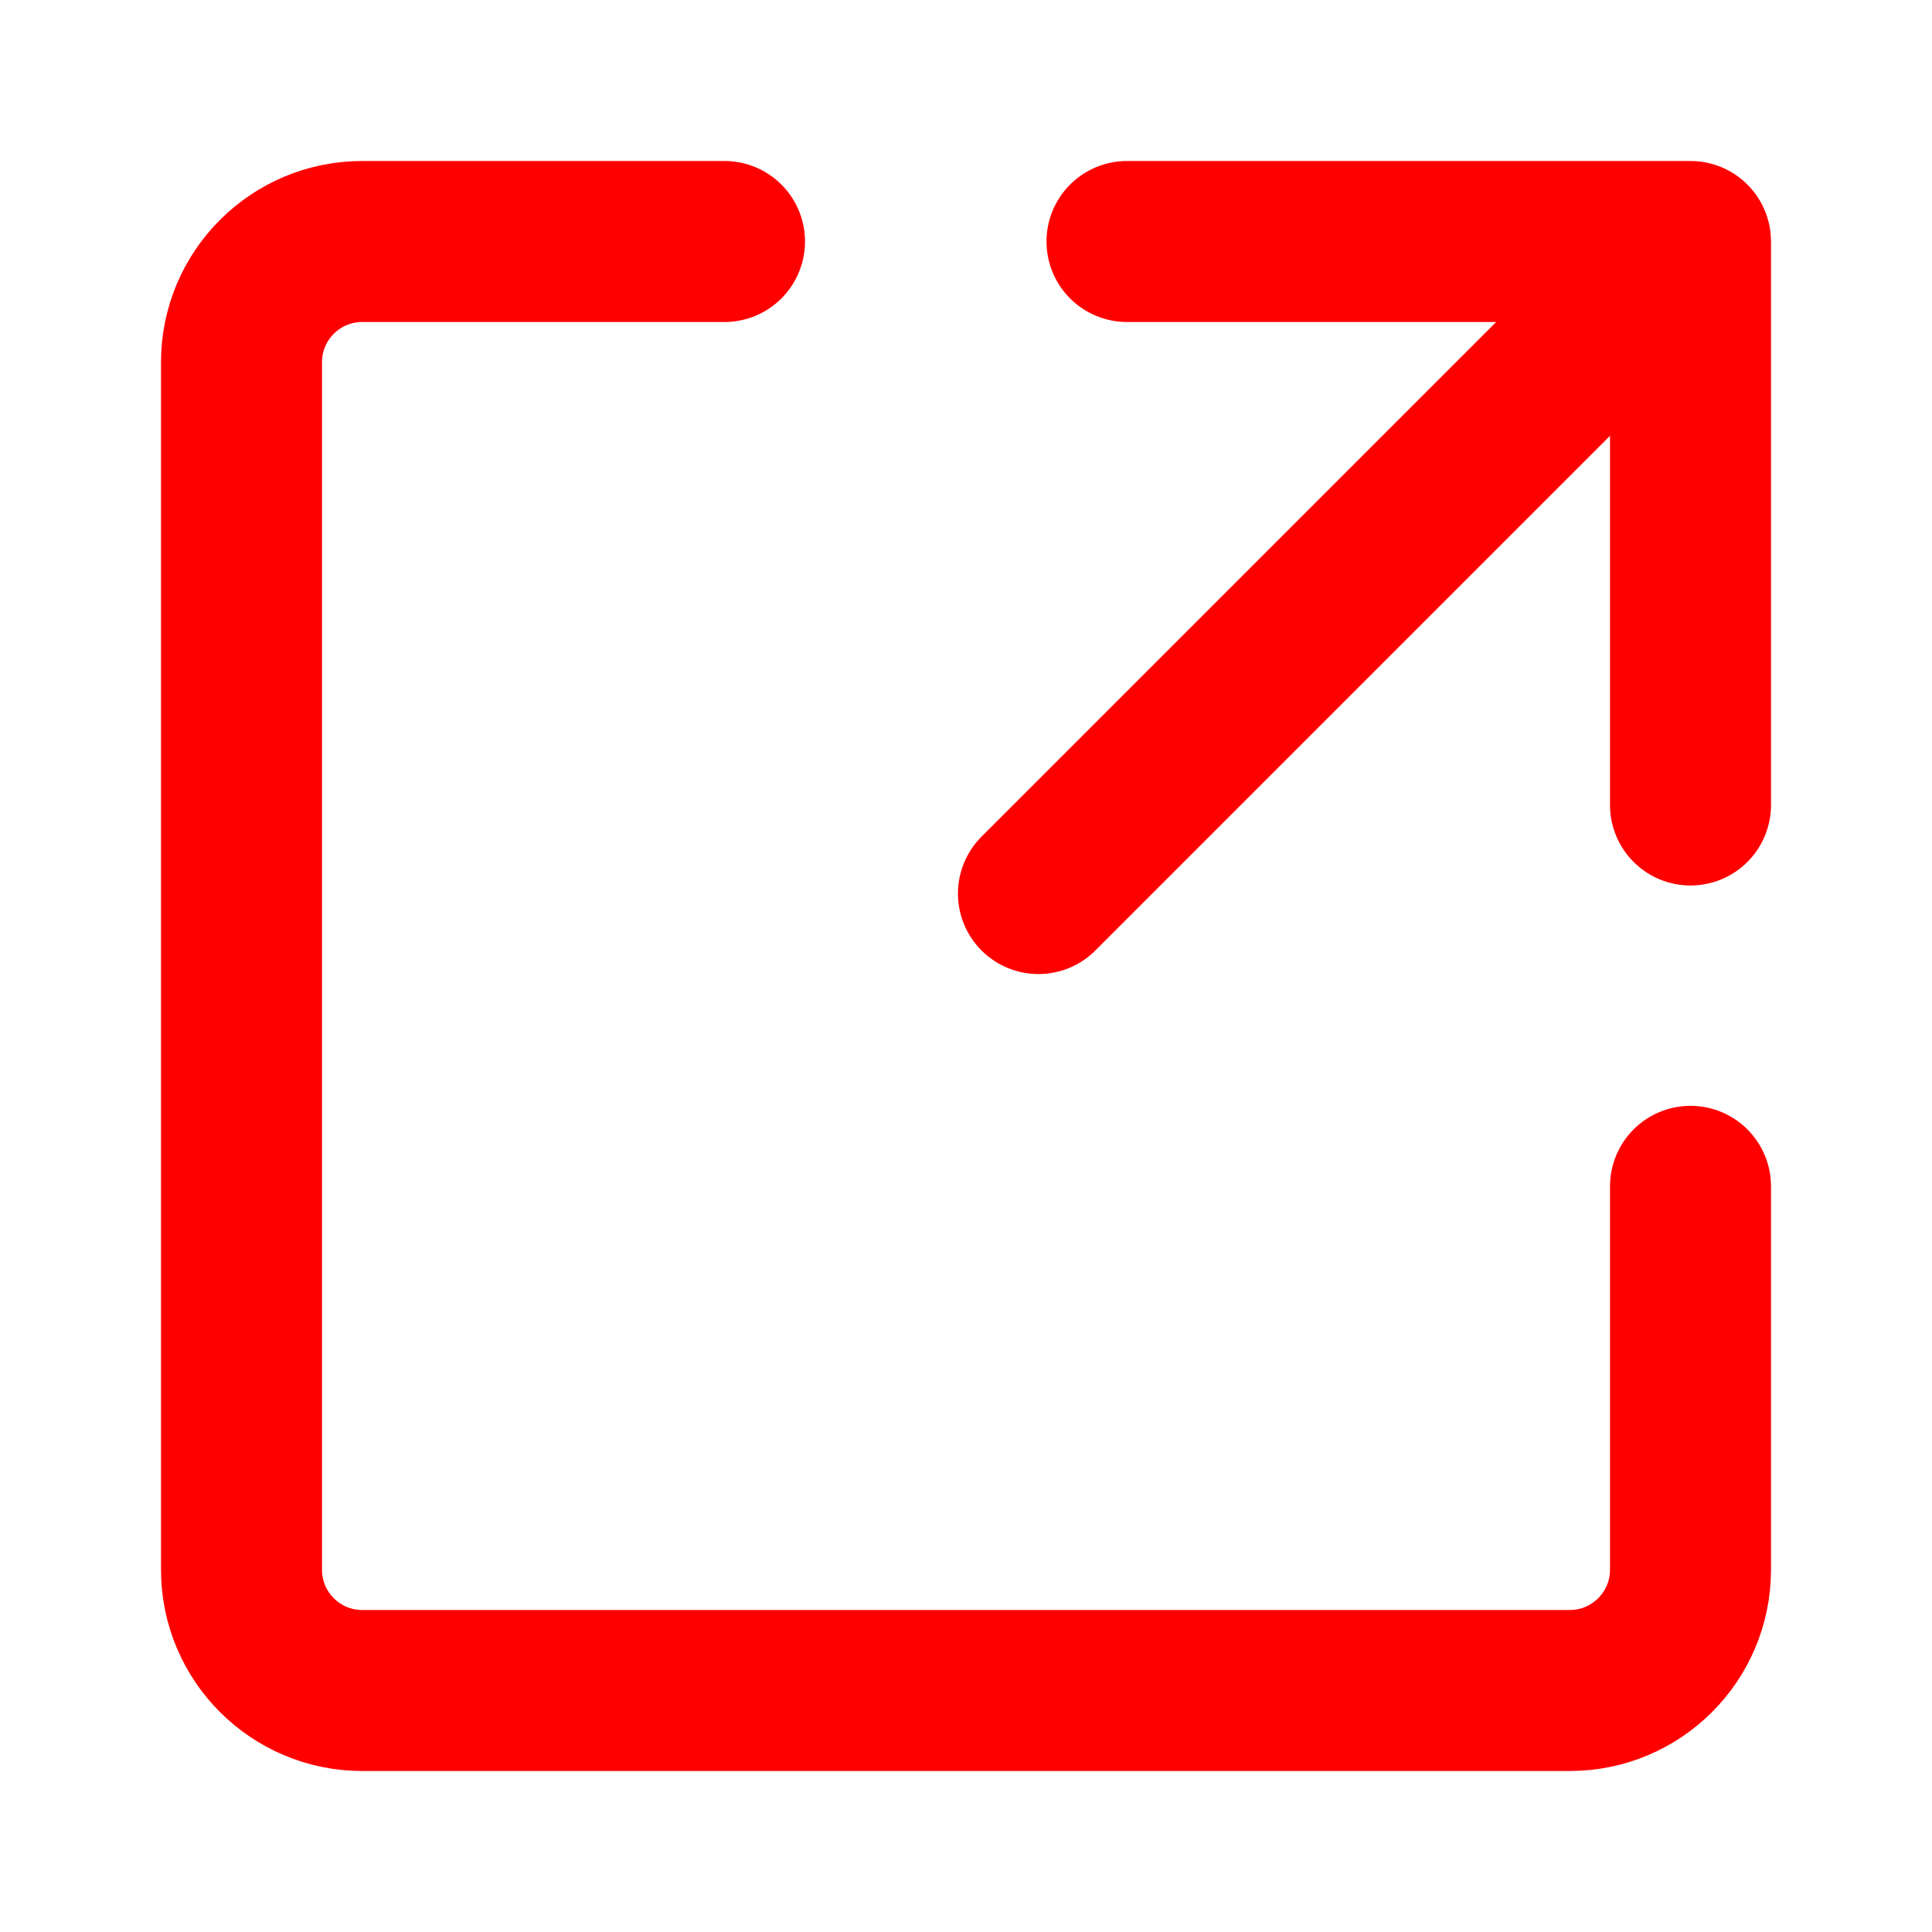 <?xml version="1.0" encoding="UTF-8"?><svg width="24" height="24" viewBox="0 0 48 48" fill="none" xmlns="http://www.w3.org/2000/svg"><path d="M28 6H42V20" stroke="#ff0000" stroke-width="4" stroke-linecap="round" stroke-linejoin="round"/><path d="M42 29.474V39C42 40.657 40.657 42 39 42H9C7.343 42 6 40.657 6 39V9C6 7.343 7.343 6 9 6L18 6" stroke="#ff0000" stroke-width="4" stroke-linecap="round" stroke-linejoin="round"/><path d="M25.8 22.2L41.1 6.9" stroke="#ff0000" stroke-width="4" stroke-linecap="round" stroke-linejoin="round"/></svg>